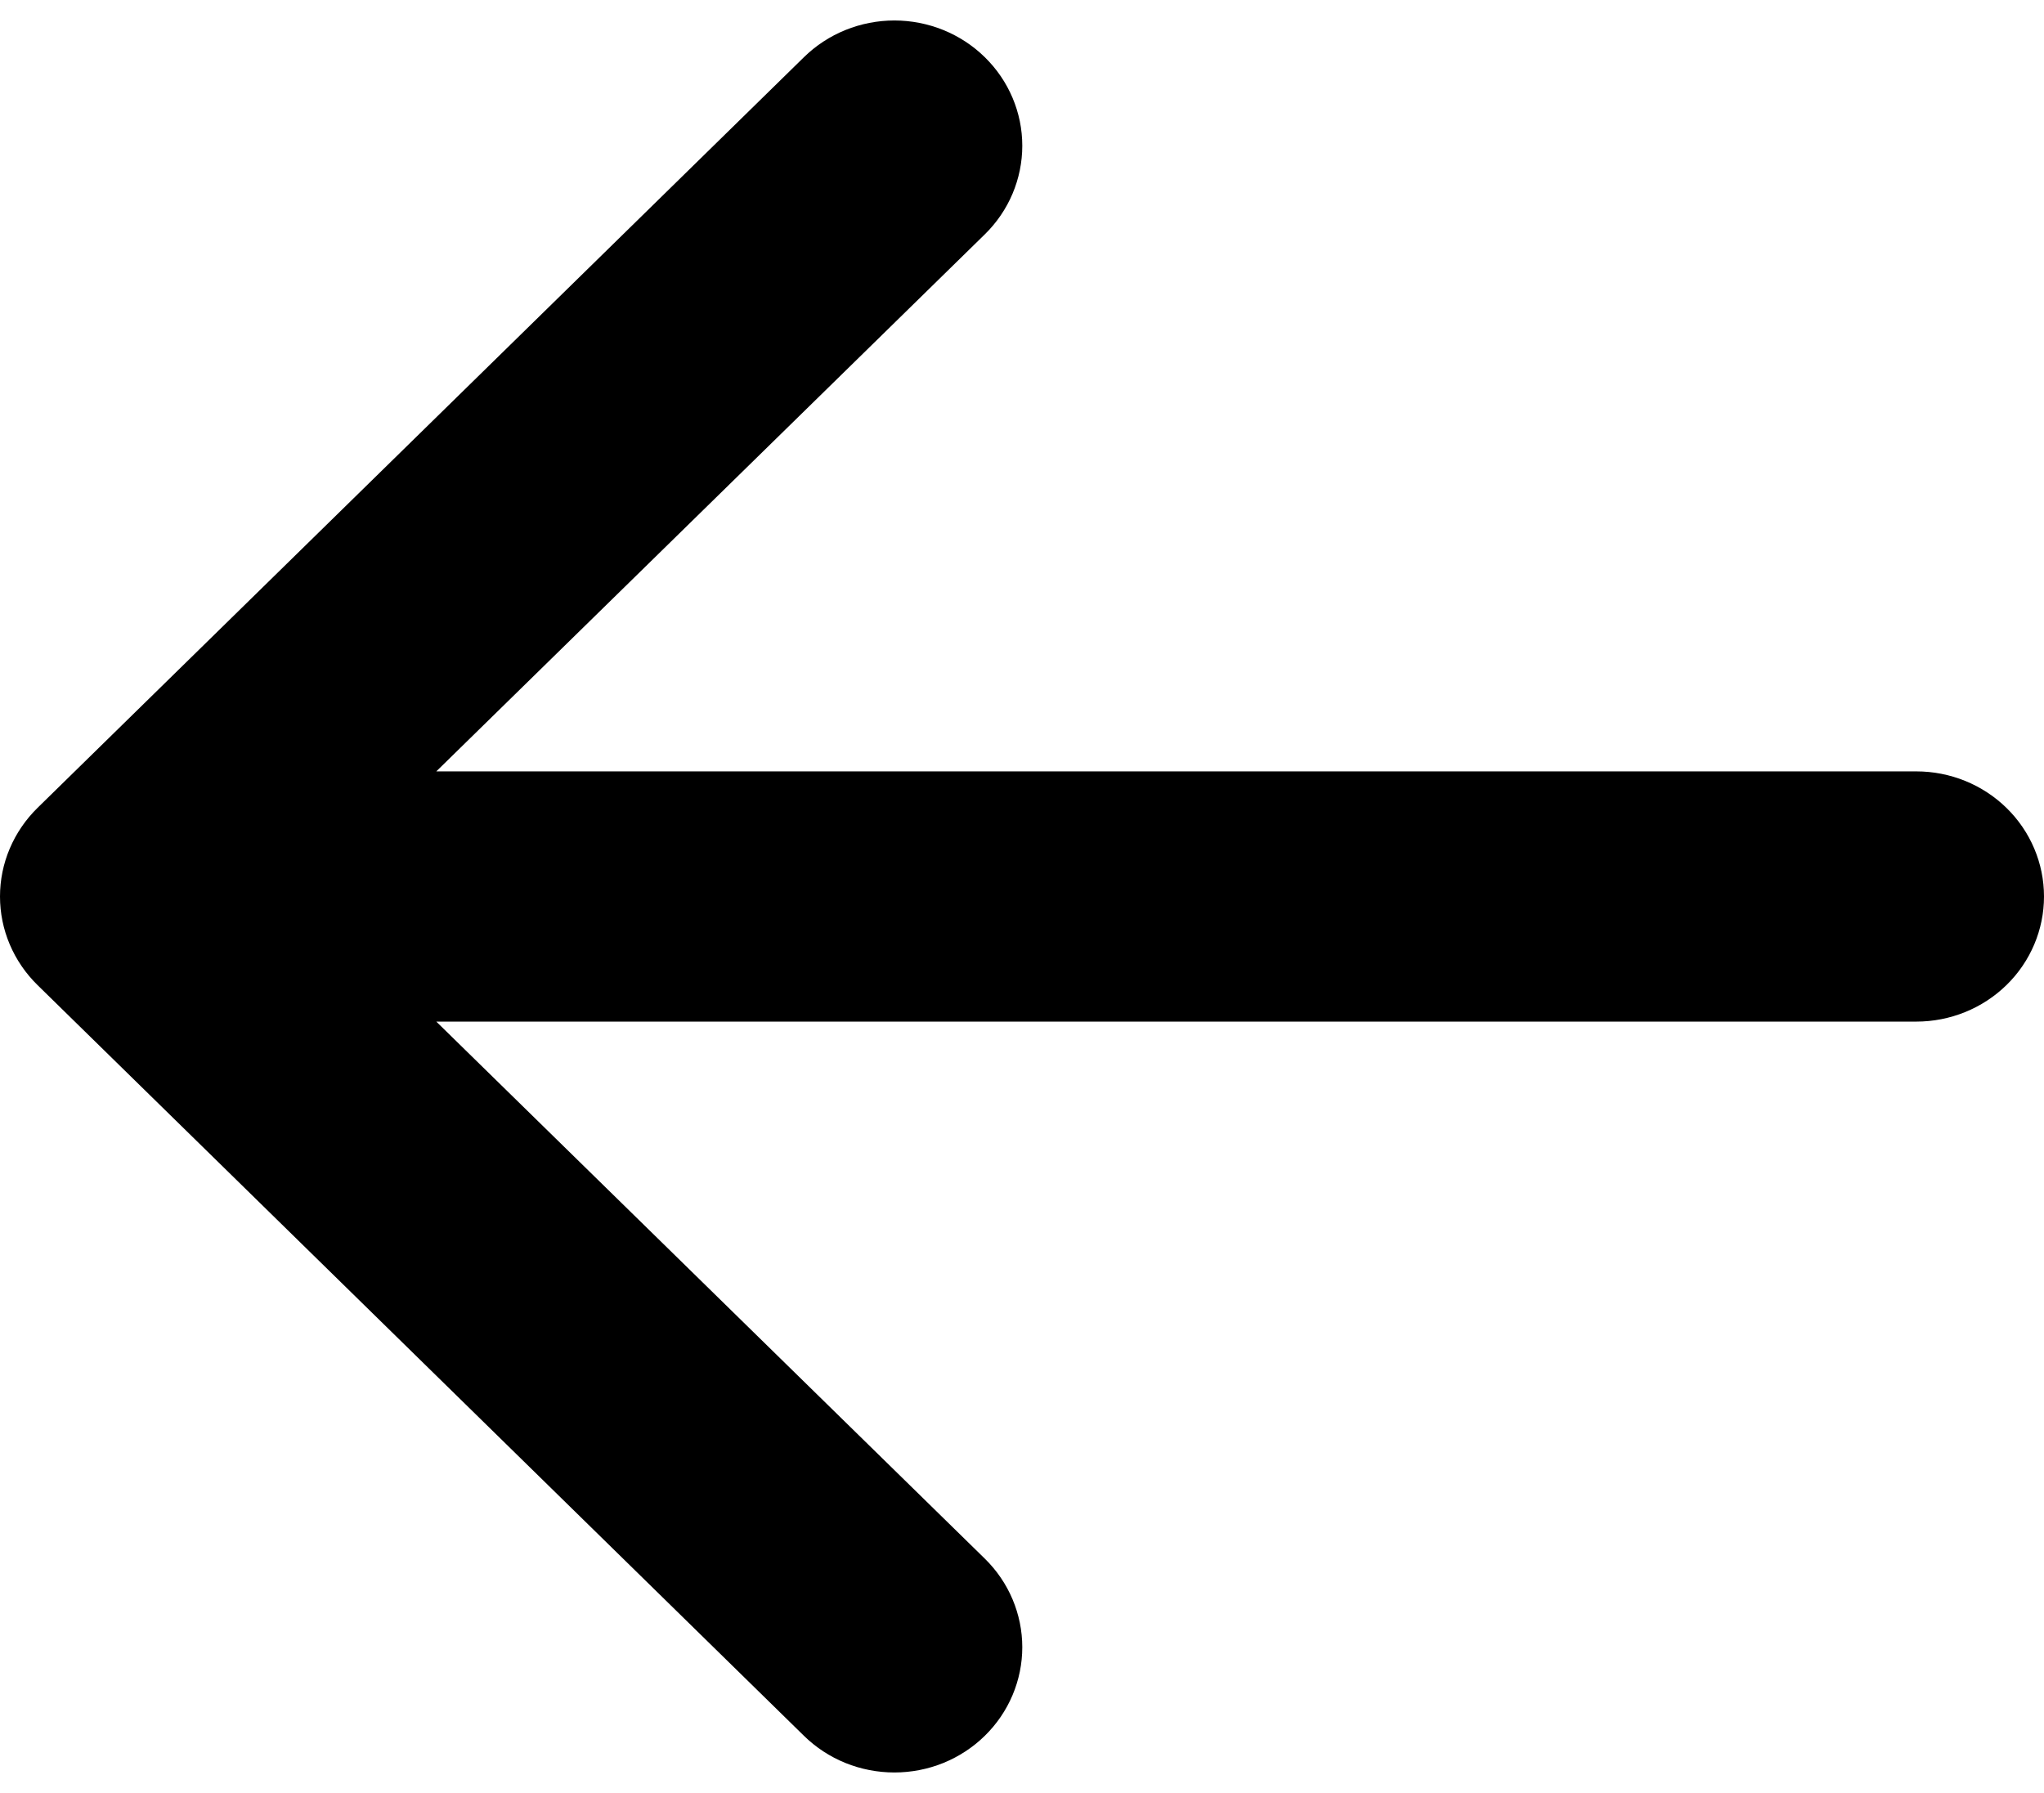 <svg width="57" height="50" viewBox="0 0 57 50" fill="none" xmlns="http://www.w3.org/2000/svg">
<path fill-rule="evenodd" clip-rule="evenodd" d="M57 25C57 25.925 56.625 26.813 55.957 27.467C55.289 28.121 54.383 28.489 53.438 28.489L12.167 28.489L27.463 43.465C27.794 43.789 28.057 44.174 28.236 44.598C28.415 45.022 28.508 45.476 28.508 45.935C28.508 46.394 28.415 46.848 28.236 47.272C28.057 47.696 27.794 48.081 27.463 48.405C27.132 48.73 26.739 48.987 26.306 49.163C25.873 49.338 25.41 49.428 24.941 49.428C24.473 49.428 24.009 49.338 23.576 49.163C23.143 48.987 22.75 48.73 22.419 48.405L1.046 27.47C0.715 27.146 0.452 26.761 0.272 26.337C0.092 25.913 2.96781e-07 25.459 2.91308e-07 25C2.85835e-07 24.541 0.092 24.087 0.272 23.663C0.452 23.239 0.715 22.854 1.046 22.529L22.419 1.595C22.75 1.27 23.143 1.013 23.576 0.837C24.009 0.662 24.473 0.571 24.941 0.571C25.41 0.571 25.873 0.662 26.306 0.837C26.739 1.013 27.132 1.27 27.463 1.595C28.132 2.25 28.508 3.138 28.508 4.065C28.508 4.524 28.415 4.978 28.236 5.402C28.057 5.826 27.794 6.211 27.463 6.535L12.167 21.511L53.438 21.511C54.383 21.511 55.289 21.878 55.957 22.533C56.625 23.187 57 24.075 57 25Z" fill="currentColor"/>
</svg>
